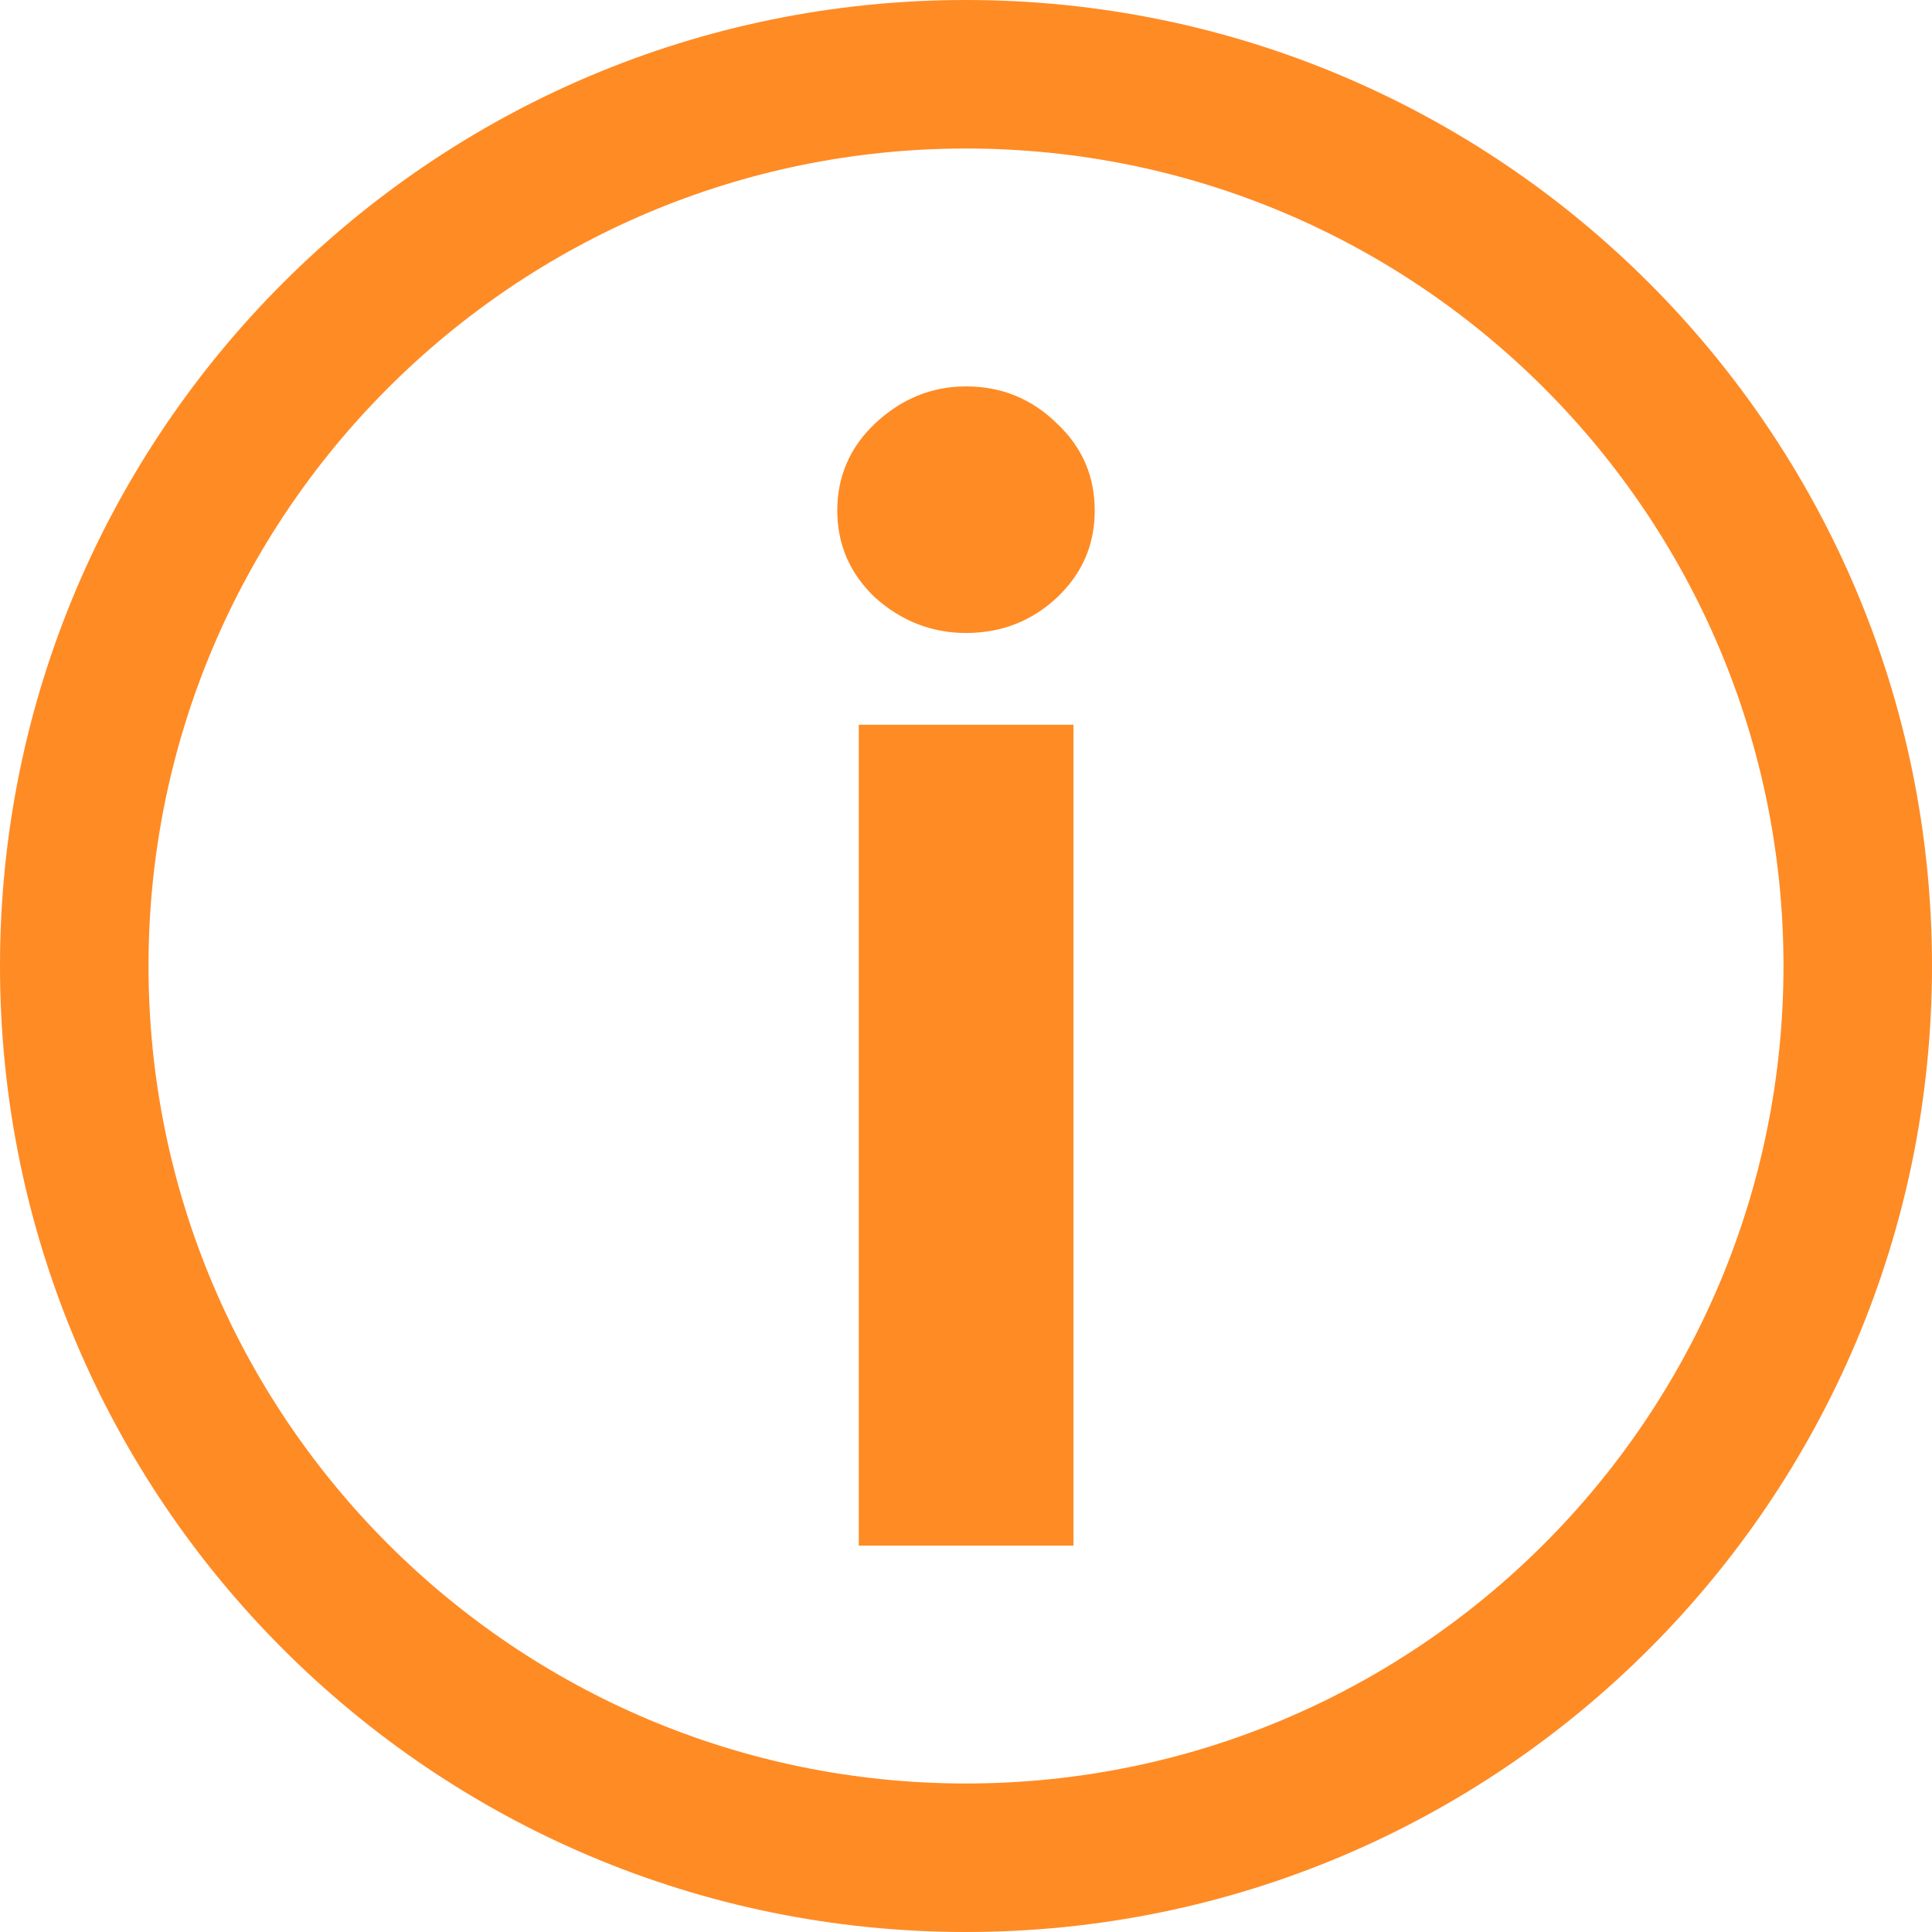 <svg width="8" height="8" viewBox="0 0 8 8" fill="none" xmlns="http://www.w3.org/2000/svg">
    <path fill-rule="evenodd" clip-rule="evenodd" d="M7.385 4C7.385 5.869 5.869 7.385 4 7.385C2.131 7.385 0.615 5.869 0.615 4C0.615 2.131 2.131 0.615 4 0.615C5.869 0.615 7.385 2.131 7.385 4ZM8 4C8 6.209 6.209 8 4 8C1.791 8 0 6.209 0 4C0 1.791 1.791 0 4 0C6.209 0 8 1.791 8 4ZM3.622 2.473C3.731 2.571 3.857 2.621 4 2.621C4.148 2.621 4.274 2.571 4.378 2.473C4.482 2.374 4.533 2.255 4.533 2.114C4.533 1.973 4.482 1.853 4.378 1.755C4.274 1.652 4.148 1.6 4 1.6C3.857 1.6 3.731 1.652 3.622 1.755C3.519 1.853 3.467 1.973 3.467 2.114C3.467 2.255 3.519 2.374 3.622 2.473ZM3.556 3.001V6.4H4.445V3.001H3.556Z" fill="#FF8B25"/>
</svg>
